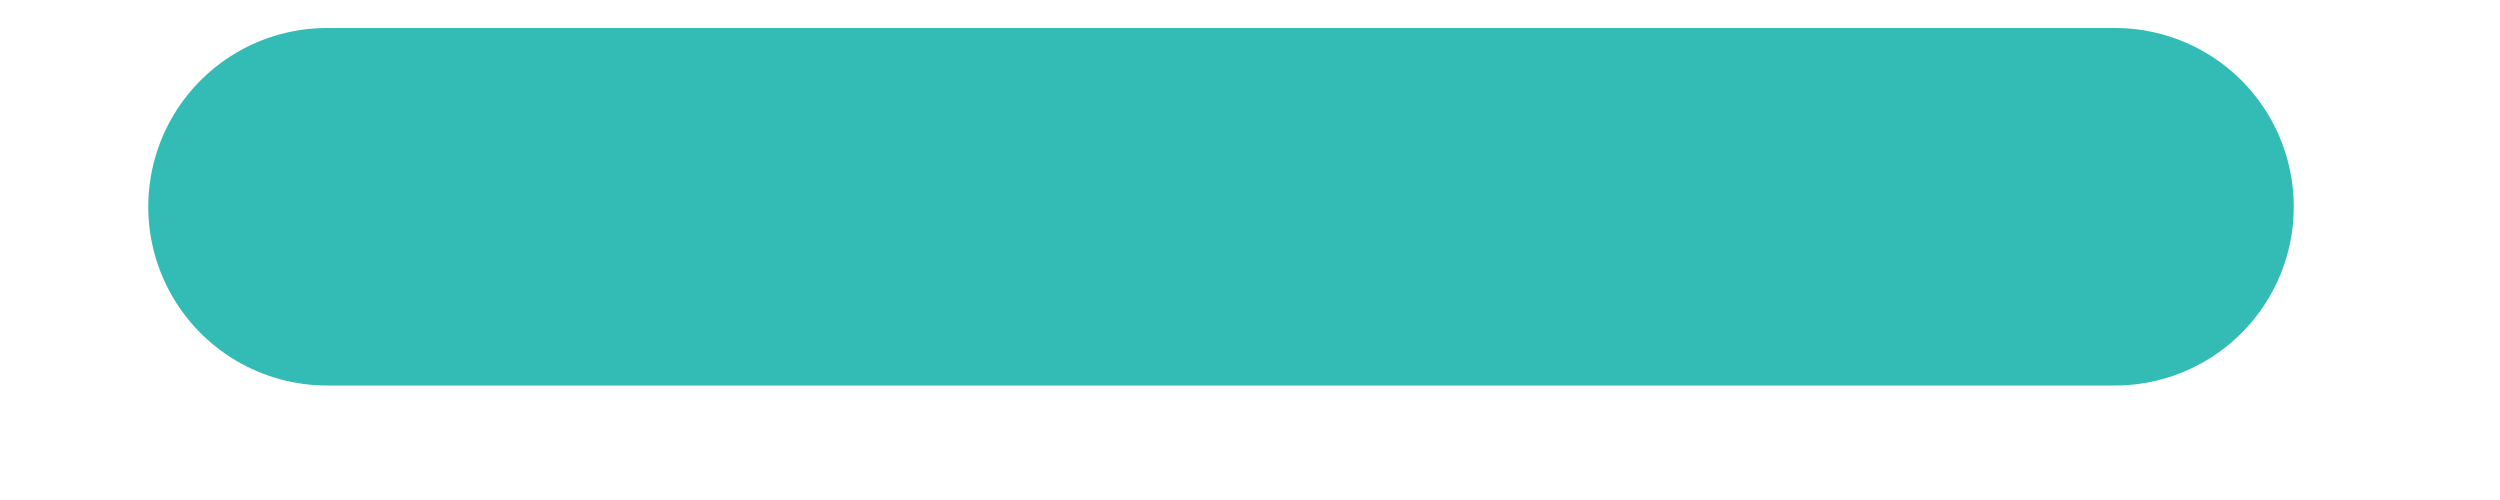 <svg width="10" height="2" viewBox="0 0 10 2" fill="none" xmlns="http://www.w3.org/2000/svg">
<g id="Group 19">
<g id="Group 14">
<path id="Vector 5" d="M8.46 0.827L3.096 0.827L1.308 0.827" stroke="#33BBB5" stroke-width="1.43" stroke-linecap="round"/>
</g>
</g>
</svg>
